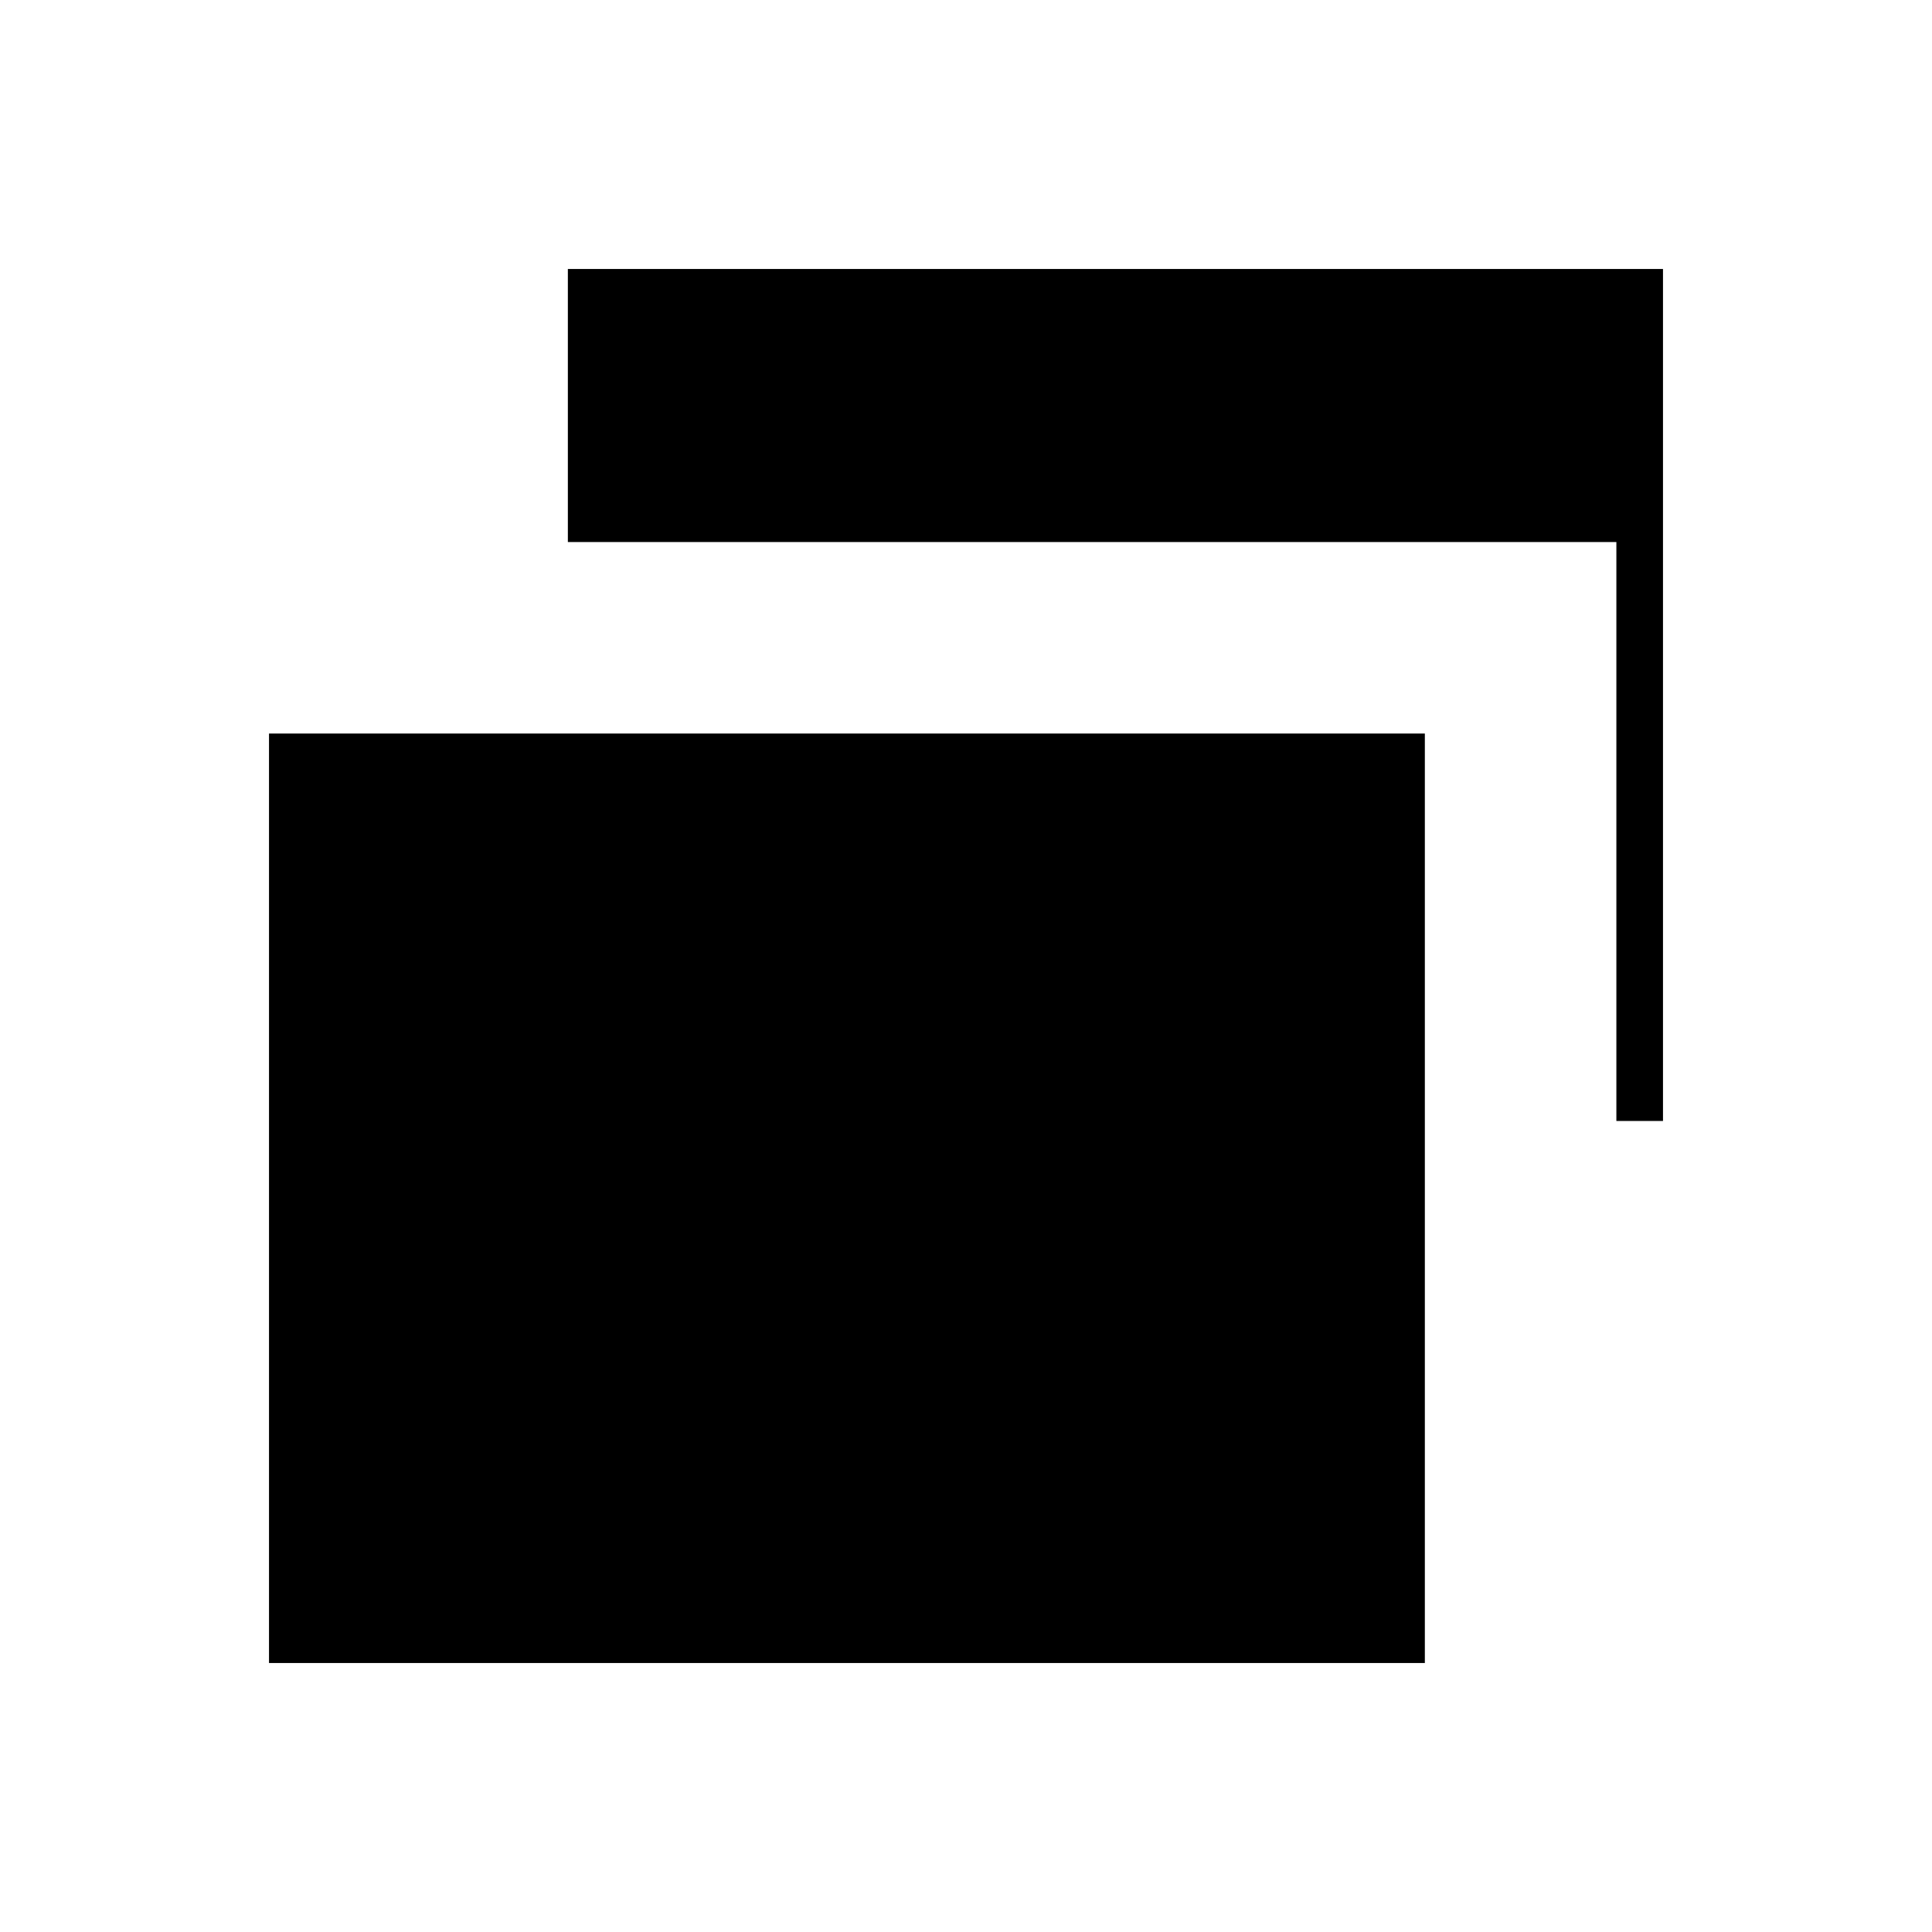 <svg xmlns="http://www.w3.org/2000/svg" height="40" viewBox="0 -960 960 960" width="40"><path d="M803.167-403v-287.667h-521v-135.666h544.166V-403h-23.166Zm-669.5 269.333V-595.5H708v461.833H133.667Z"/></svg>
